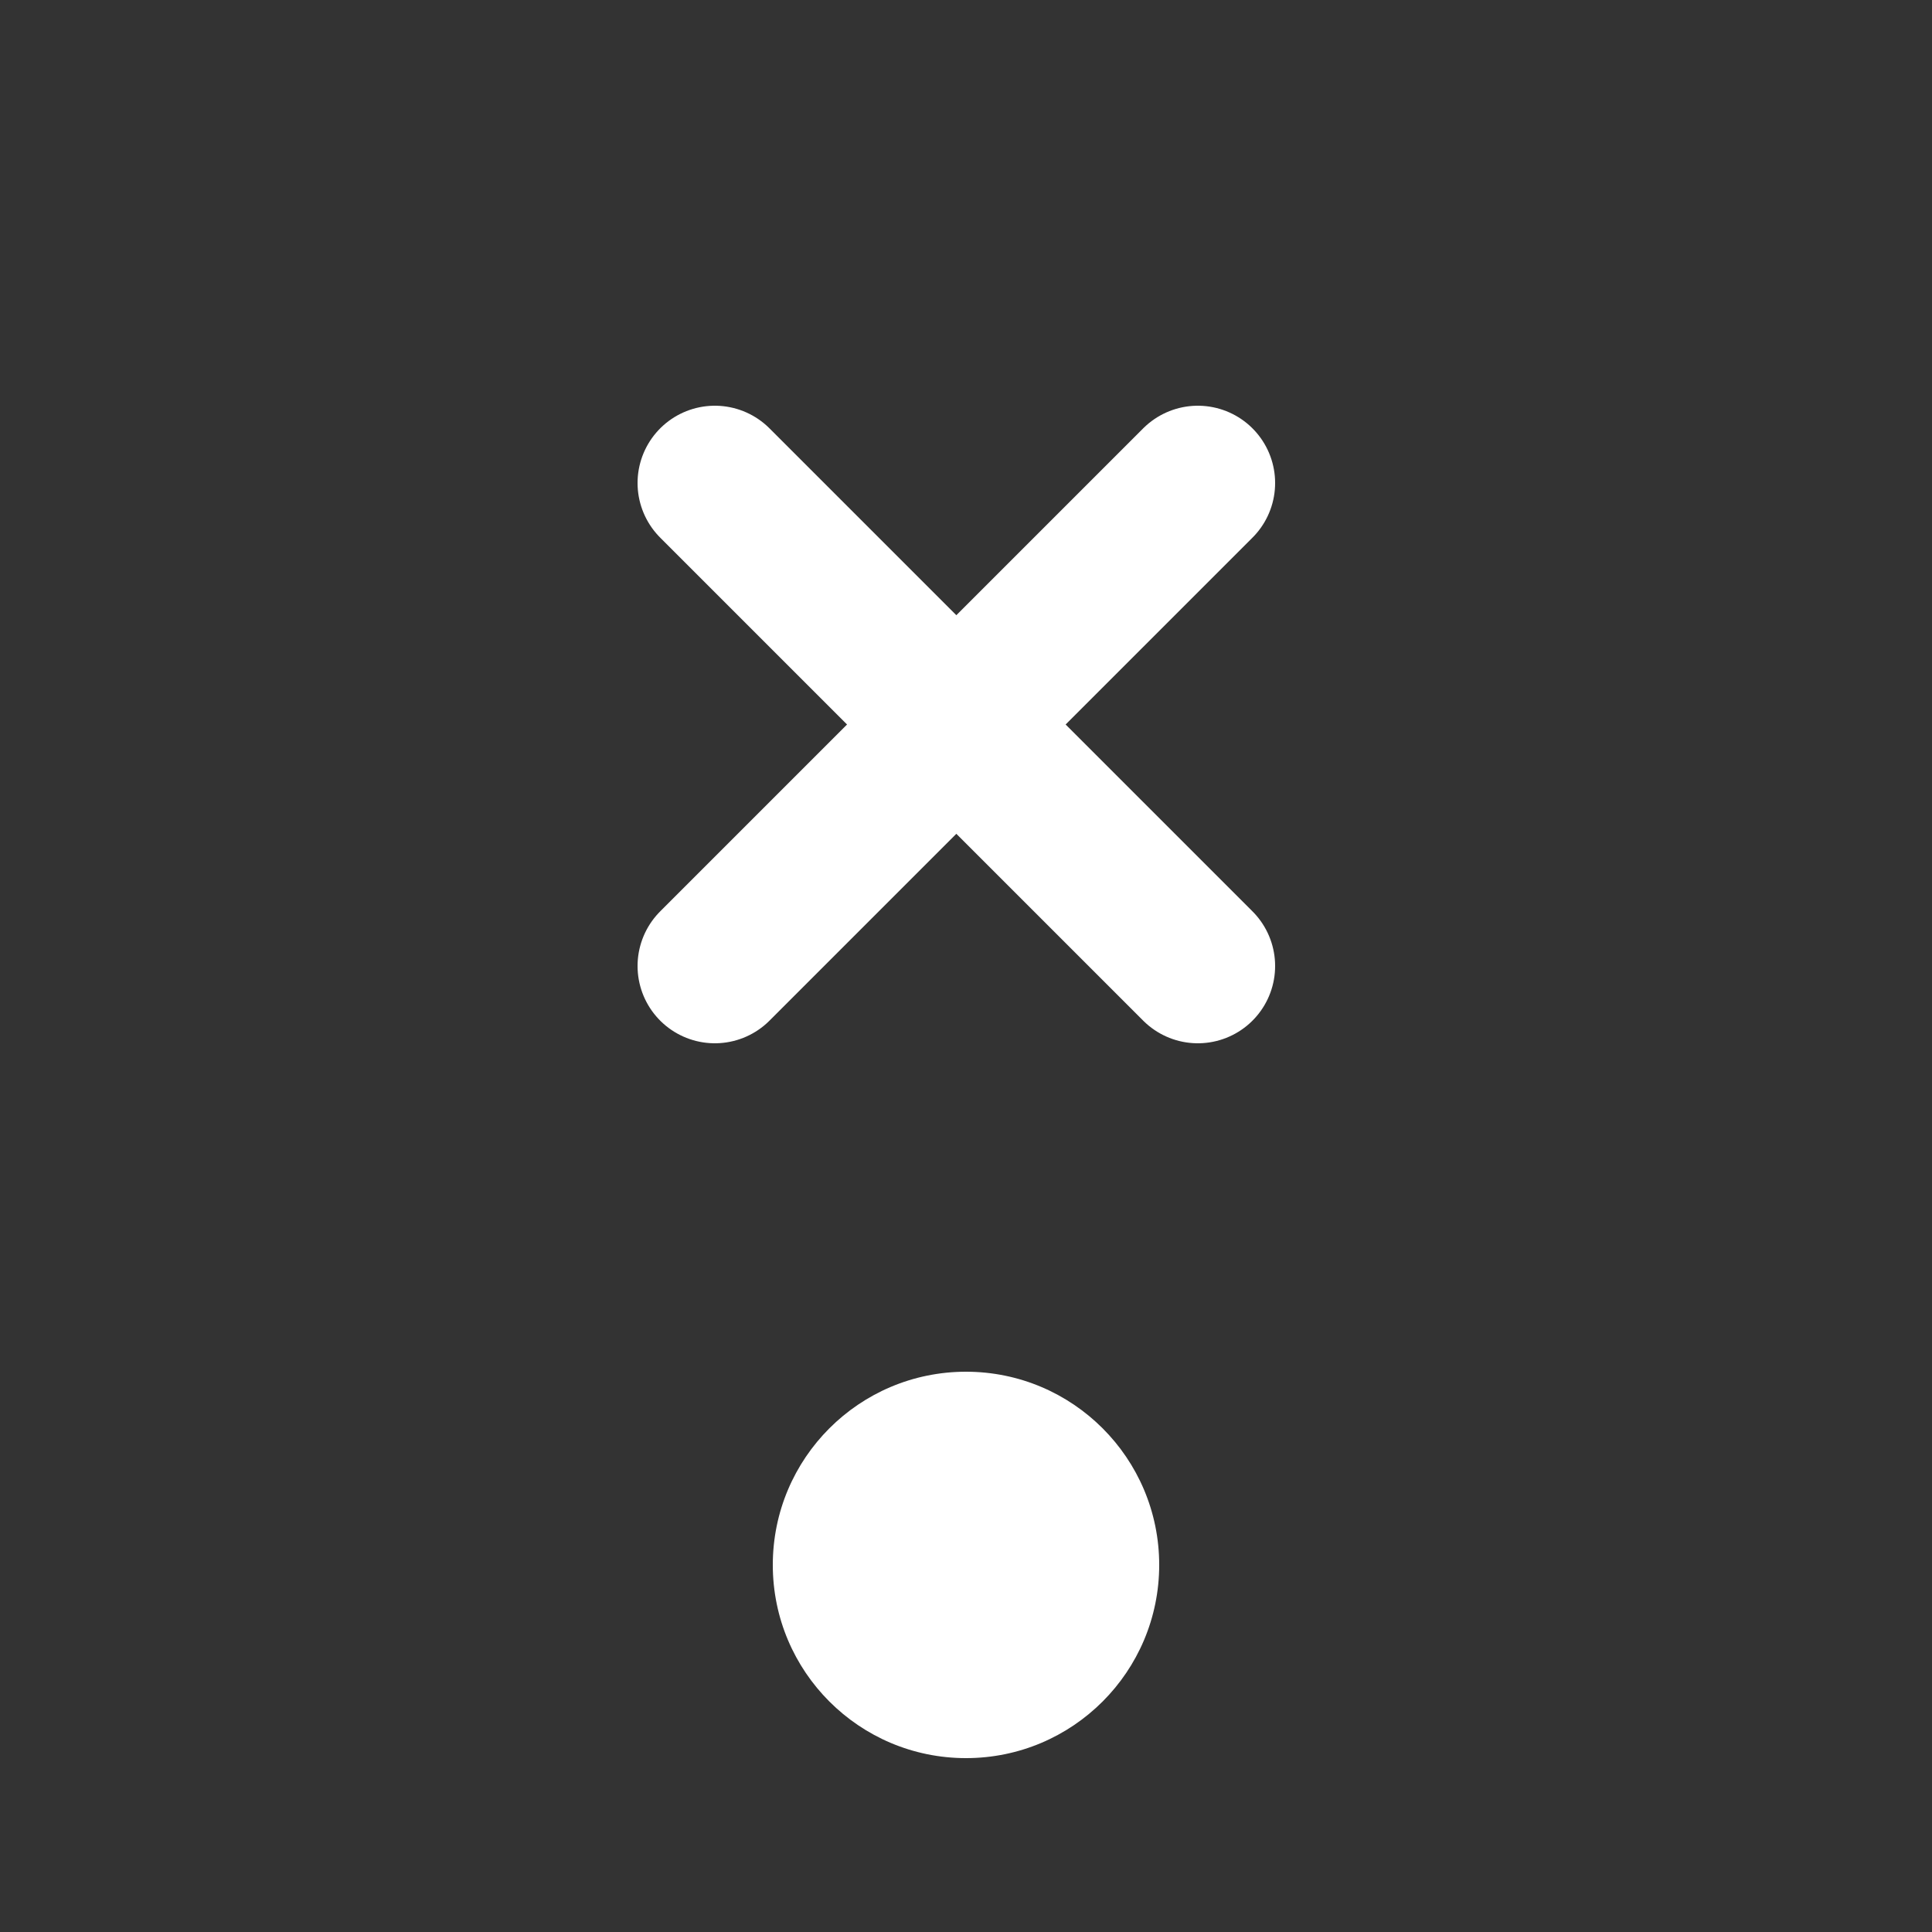 <svg width="100" height="100" viewBox="0 0 100 100" fill="none" xmlns="http://www.w3.org/2000/svg">
<rect x="0" y="0" width="100" height="100" fill="#333333" stroke="none"/>
<circle cx="50" cy="81" r="10" fill="white"/>
<path d="M37 25L49.5 37.5M62 50L49.5 37.5M49.5 37.5L37 50M49.5 37.5L62 25" stroke="white" stroke-width="8" stroke-linecap="round"/>
</svg>
